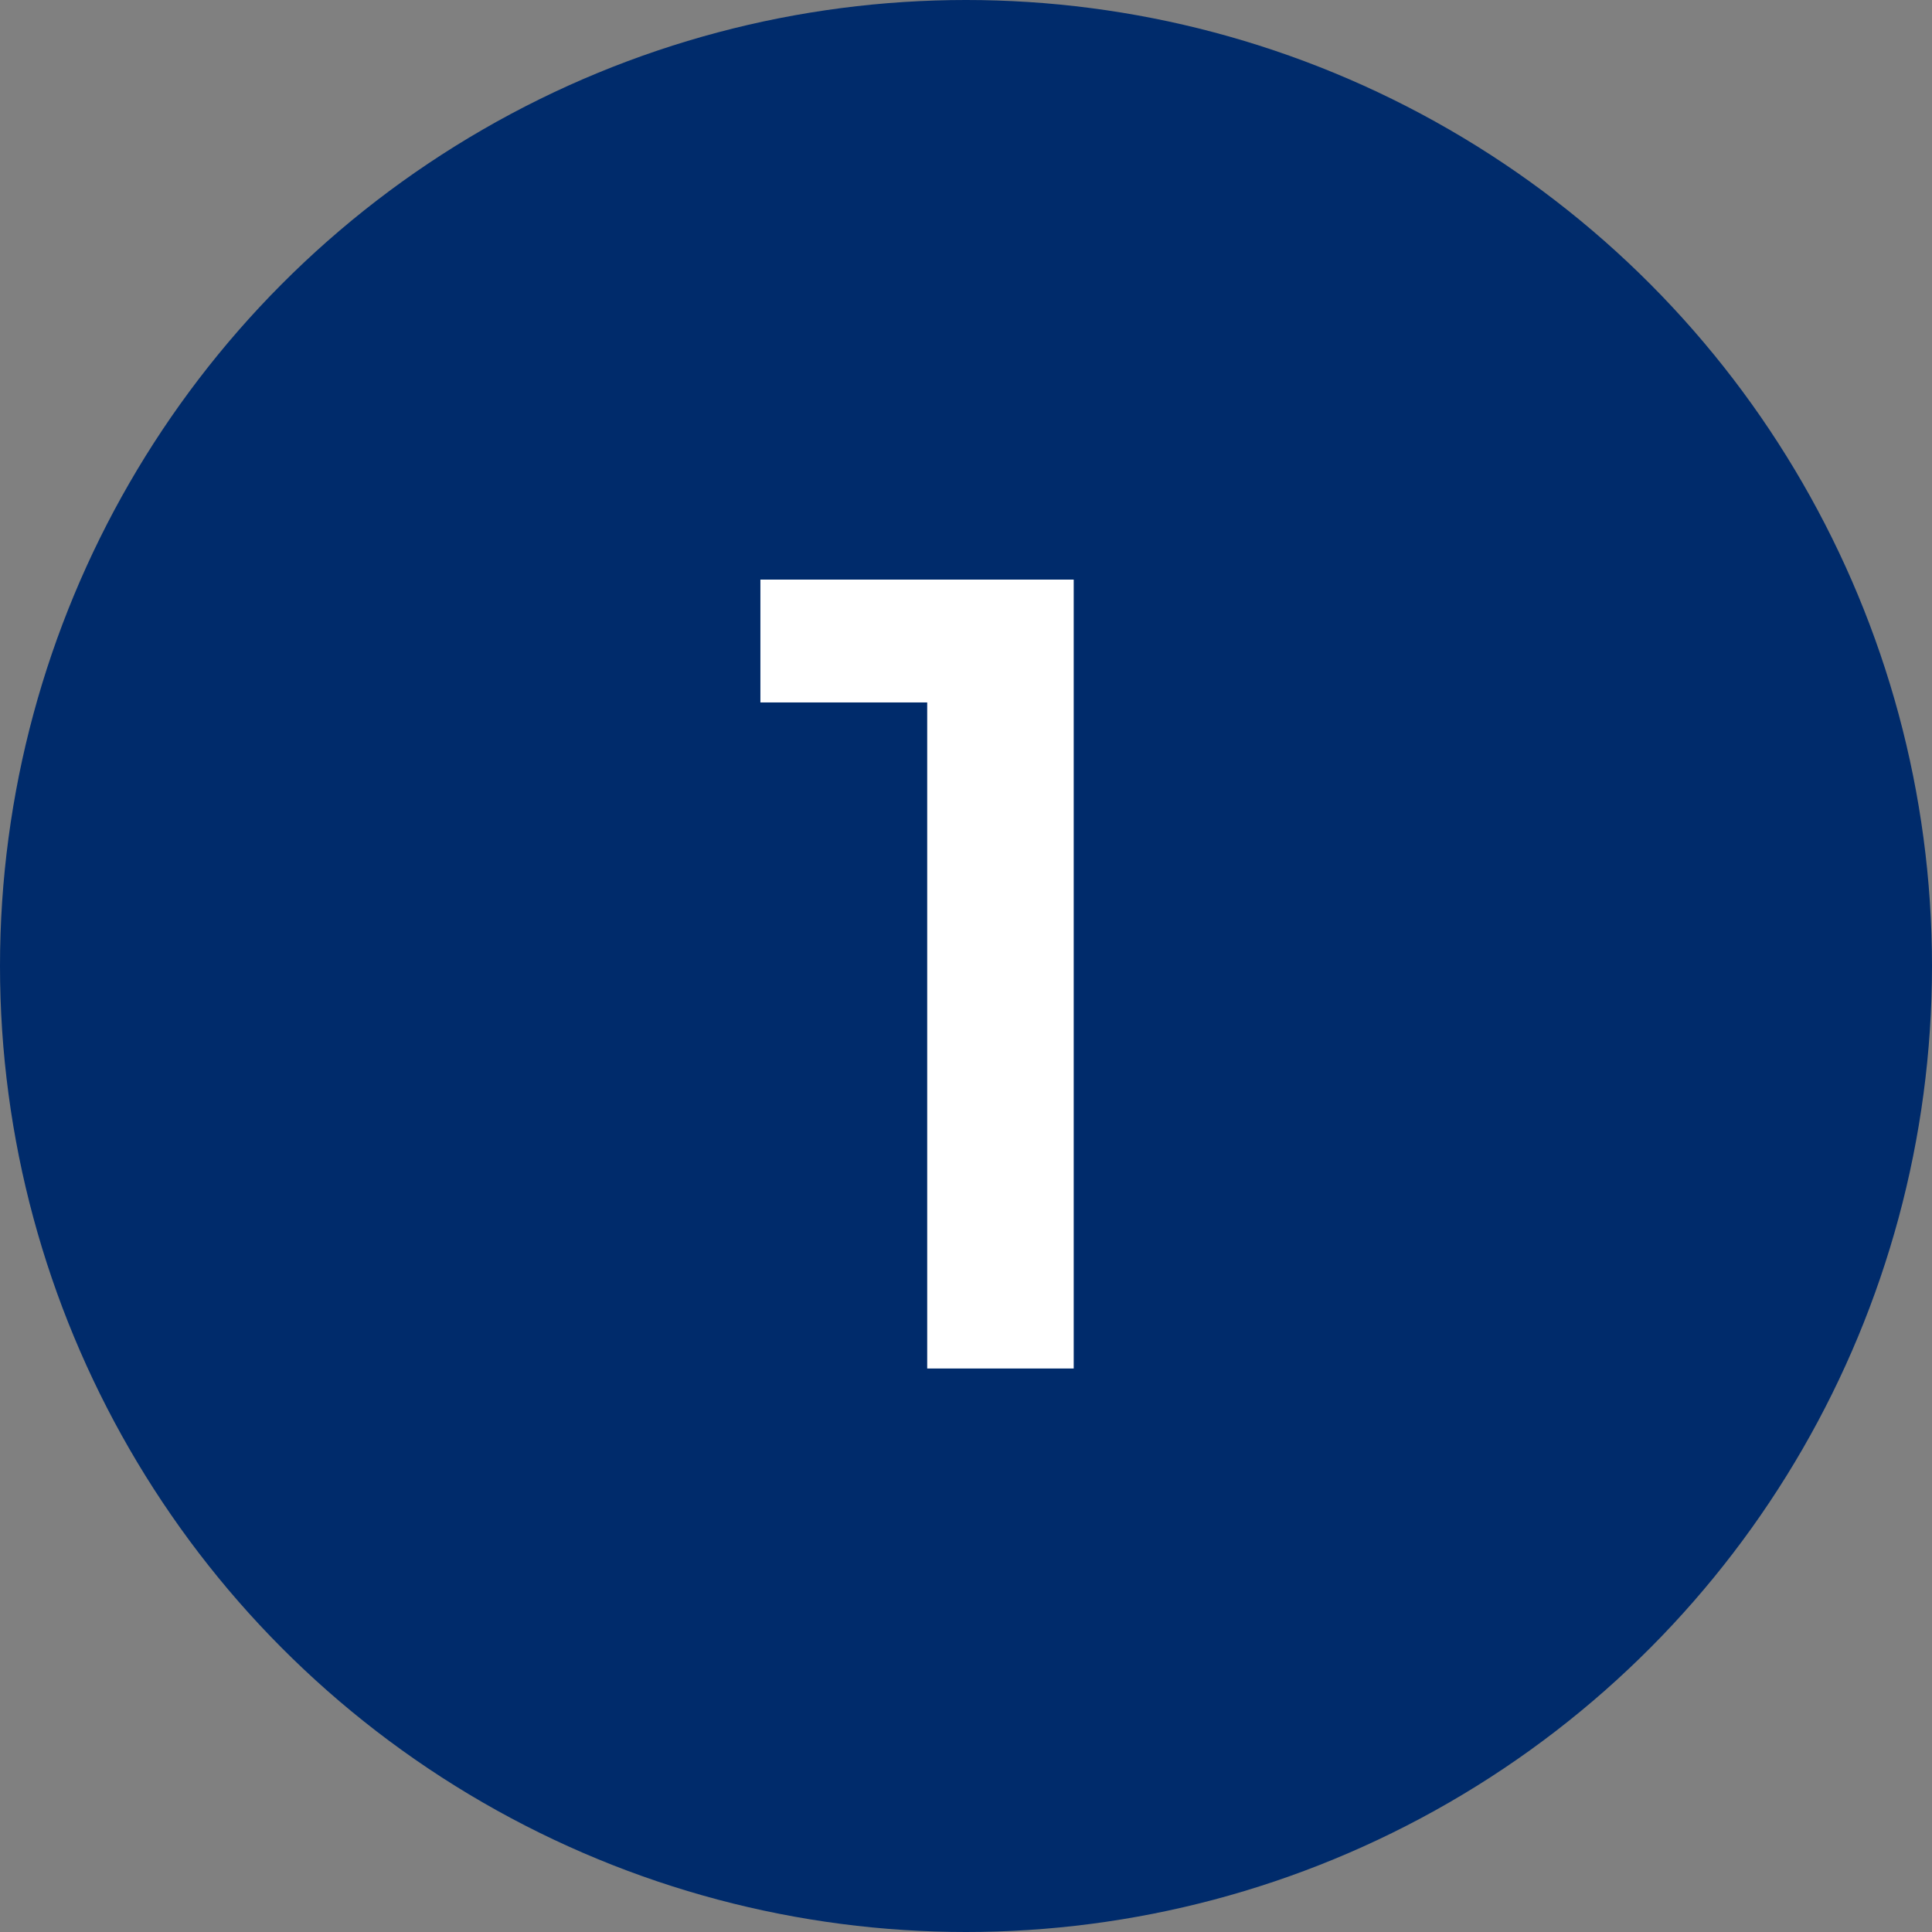 <svg width="24" height="24" viewBox="0 0 24 24" fill="none" xmlns="http://www.w3.org/2000/svg">
<rect x="0" y="0" width="24" height="24" fill="#808080" stroke="none"/>
<circle cx="12" cy="12" r="12" fill="#002B6B"/>
<path d="M13.338 7.2V17H11.518V8.726H9.446V7.2H13.338Z" fill="white"/>
</svg>
